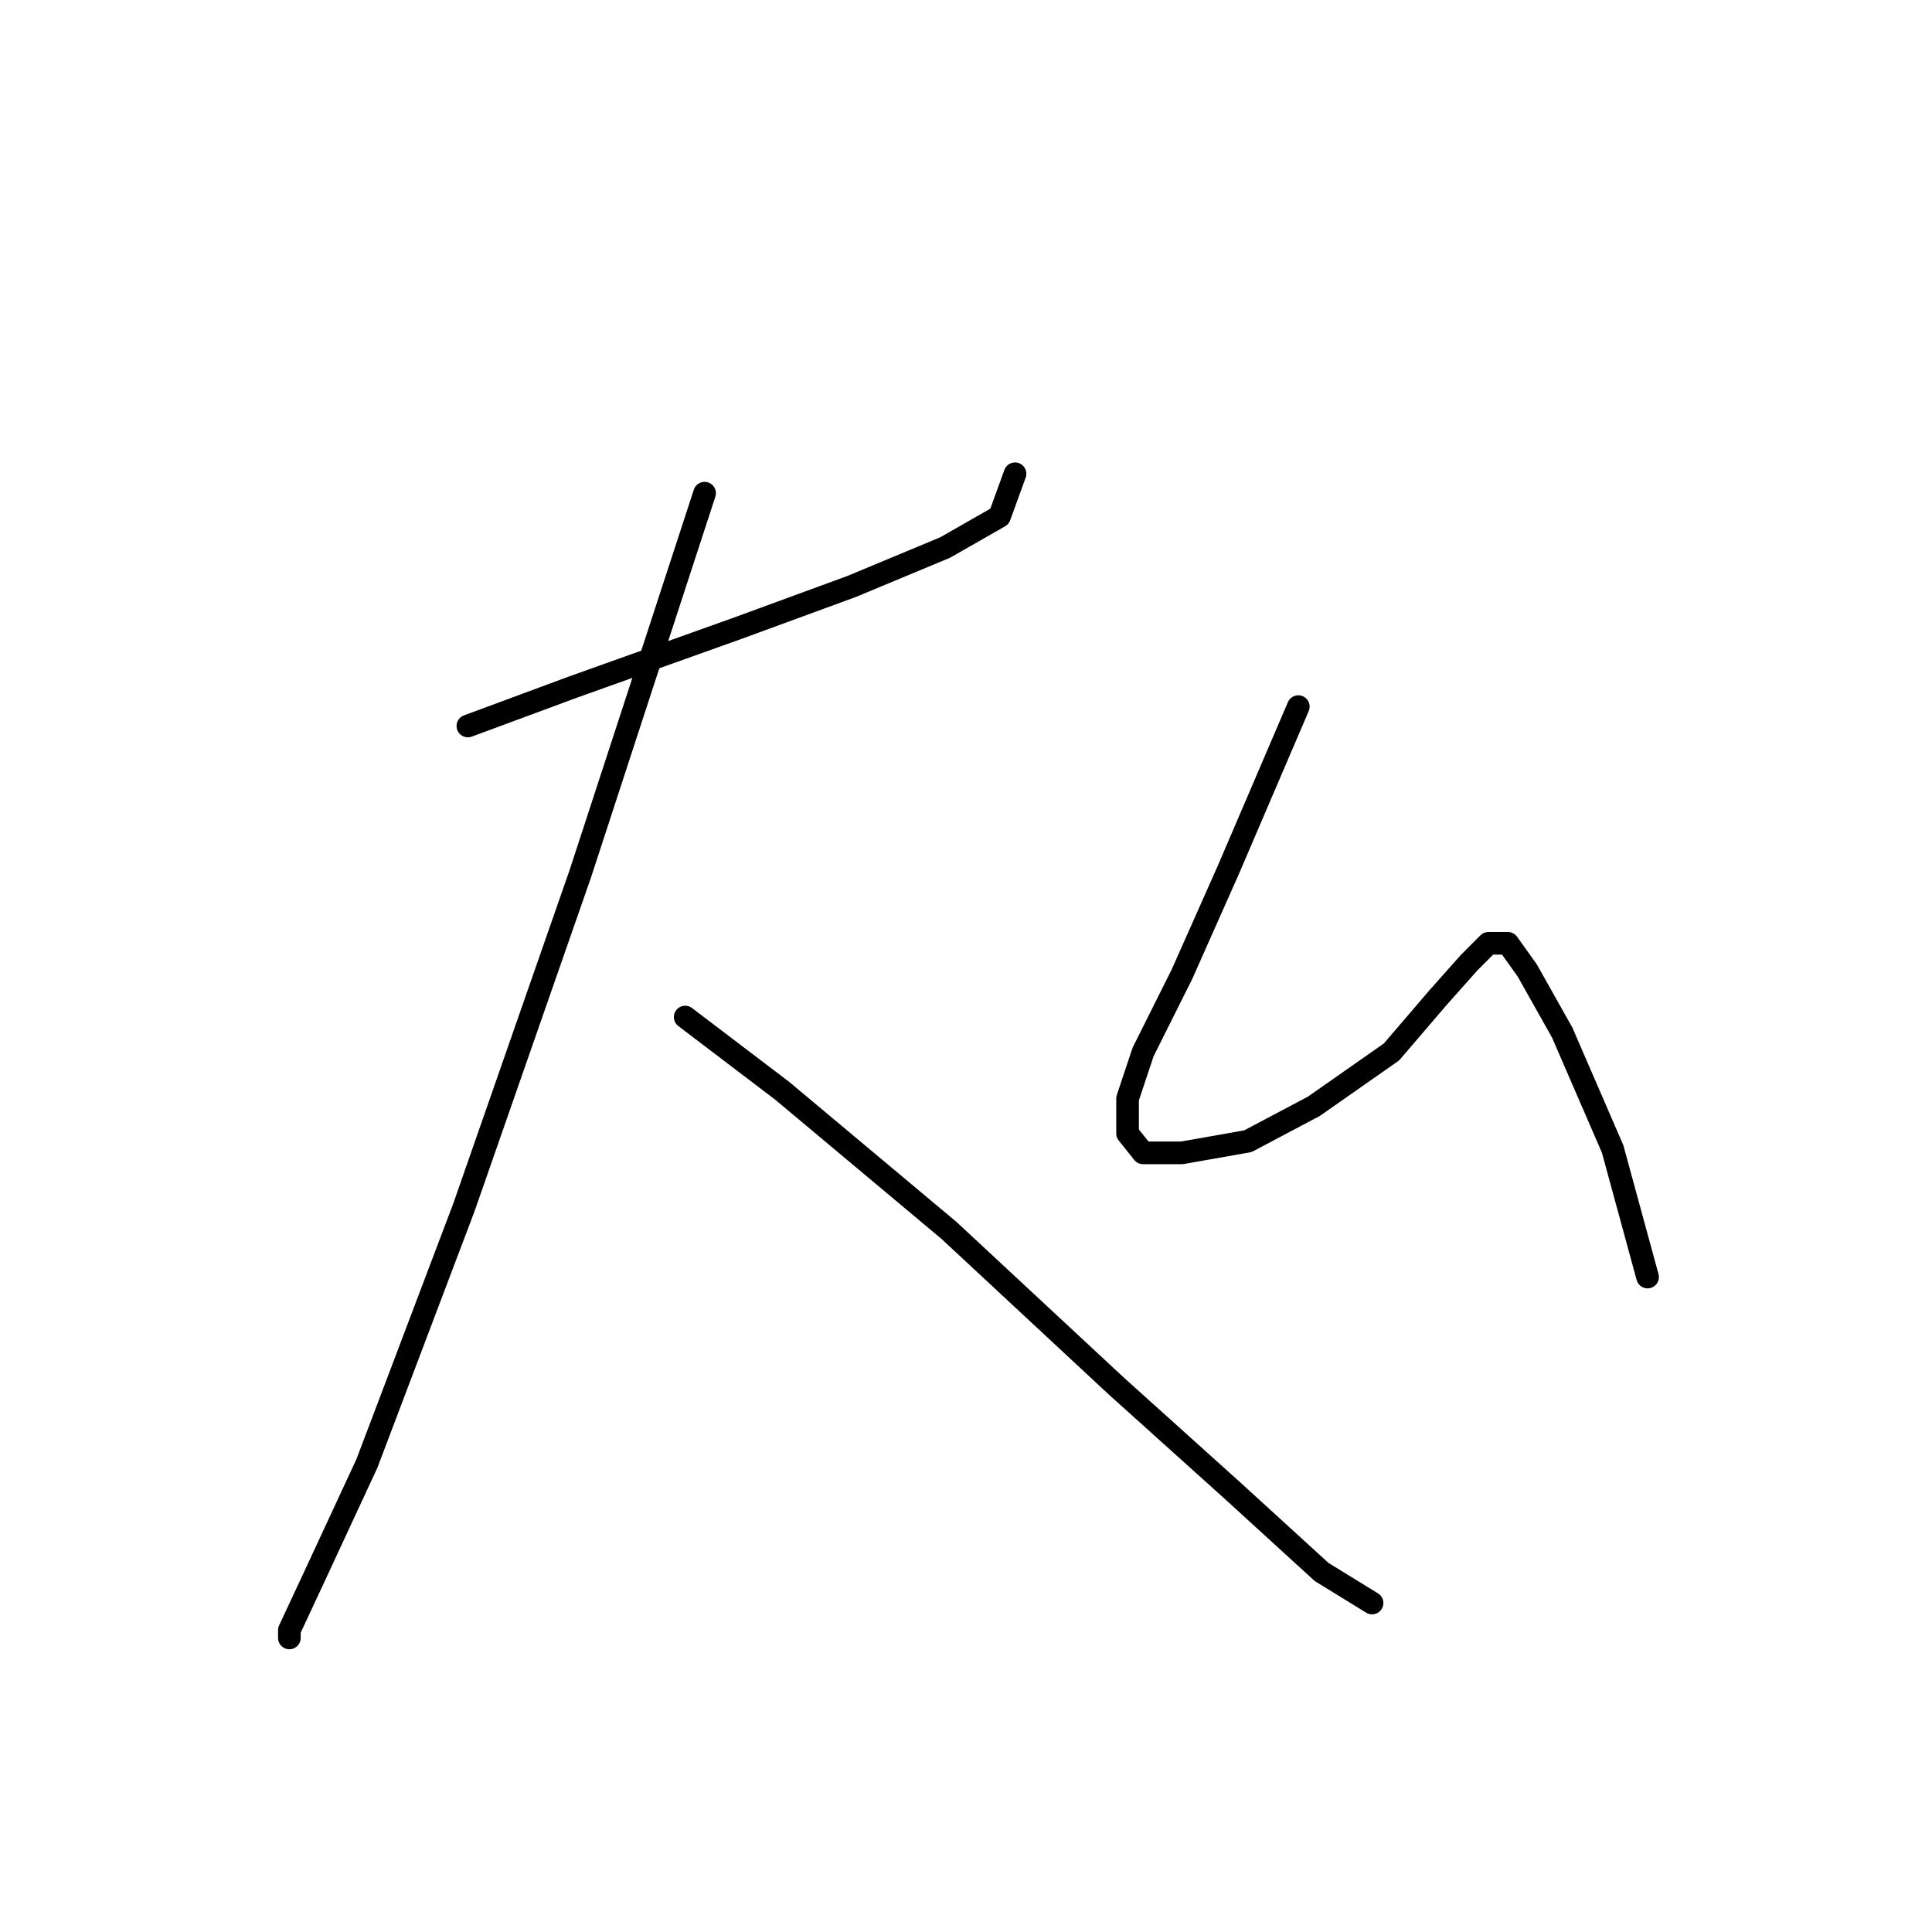 <?xml version="1.0" standalone="no"?>
    <svg width="256" height="256" xmlns="http://www.w3.org/2000/svg" version="1.1">
    <polyline stroke="black" stroke-width="3" stroke-linecap="round" fill="transparent" stroke-linejoin="round" points="61.996 96.199 75.879 91.057 97.475 83.344 112.901 77.688 125.242 72.546 132.441 68.433 134.497 62.776 134.497 62.776 " />
        <polyline stroke="black" stroke-width="3" stroke-linecap="round" fill="transparent" stroke-linejoin="round" points="93.362 65.347 76.907 115.739 61.481 159.96 48.626 193.897 41.942 208.294 38.343 216.007 38.343 217.036 38.343 217.036 " />
        <polyline stroke="black" stroke-width="3" stroke-linecap="round" fill="transparent" stroke-linejoin="round" points="90.791 134.764 103.646 144.534 125.756 163.045 147.867 183.613 163.292 197.496 175.119 208.294 181.804 212.408 181.804 212.408 " />
        <polyline stroke="black" stroke-width="3" stroke-linecap="round" fill="transparent" stroke-linejoin="round" points="172.034 93.628 162.778 115.225 156.608 129.108 151.466 139.392 149.409 145.562 149.409 150.19 151.466 152.761 156.608 152.761 165.349 151.218 174.091 146.591 184.375 139.392 190.545 132.193 194.659 127.565 197.229 124.994 199.8 124.994 202.371 128.594 206.999 136.821 213.684 152.247 218.312 169.215 218.312 169.215 " />
        </svg>